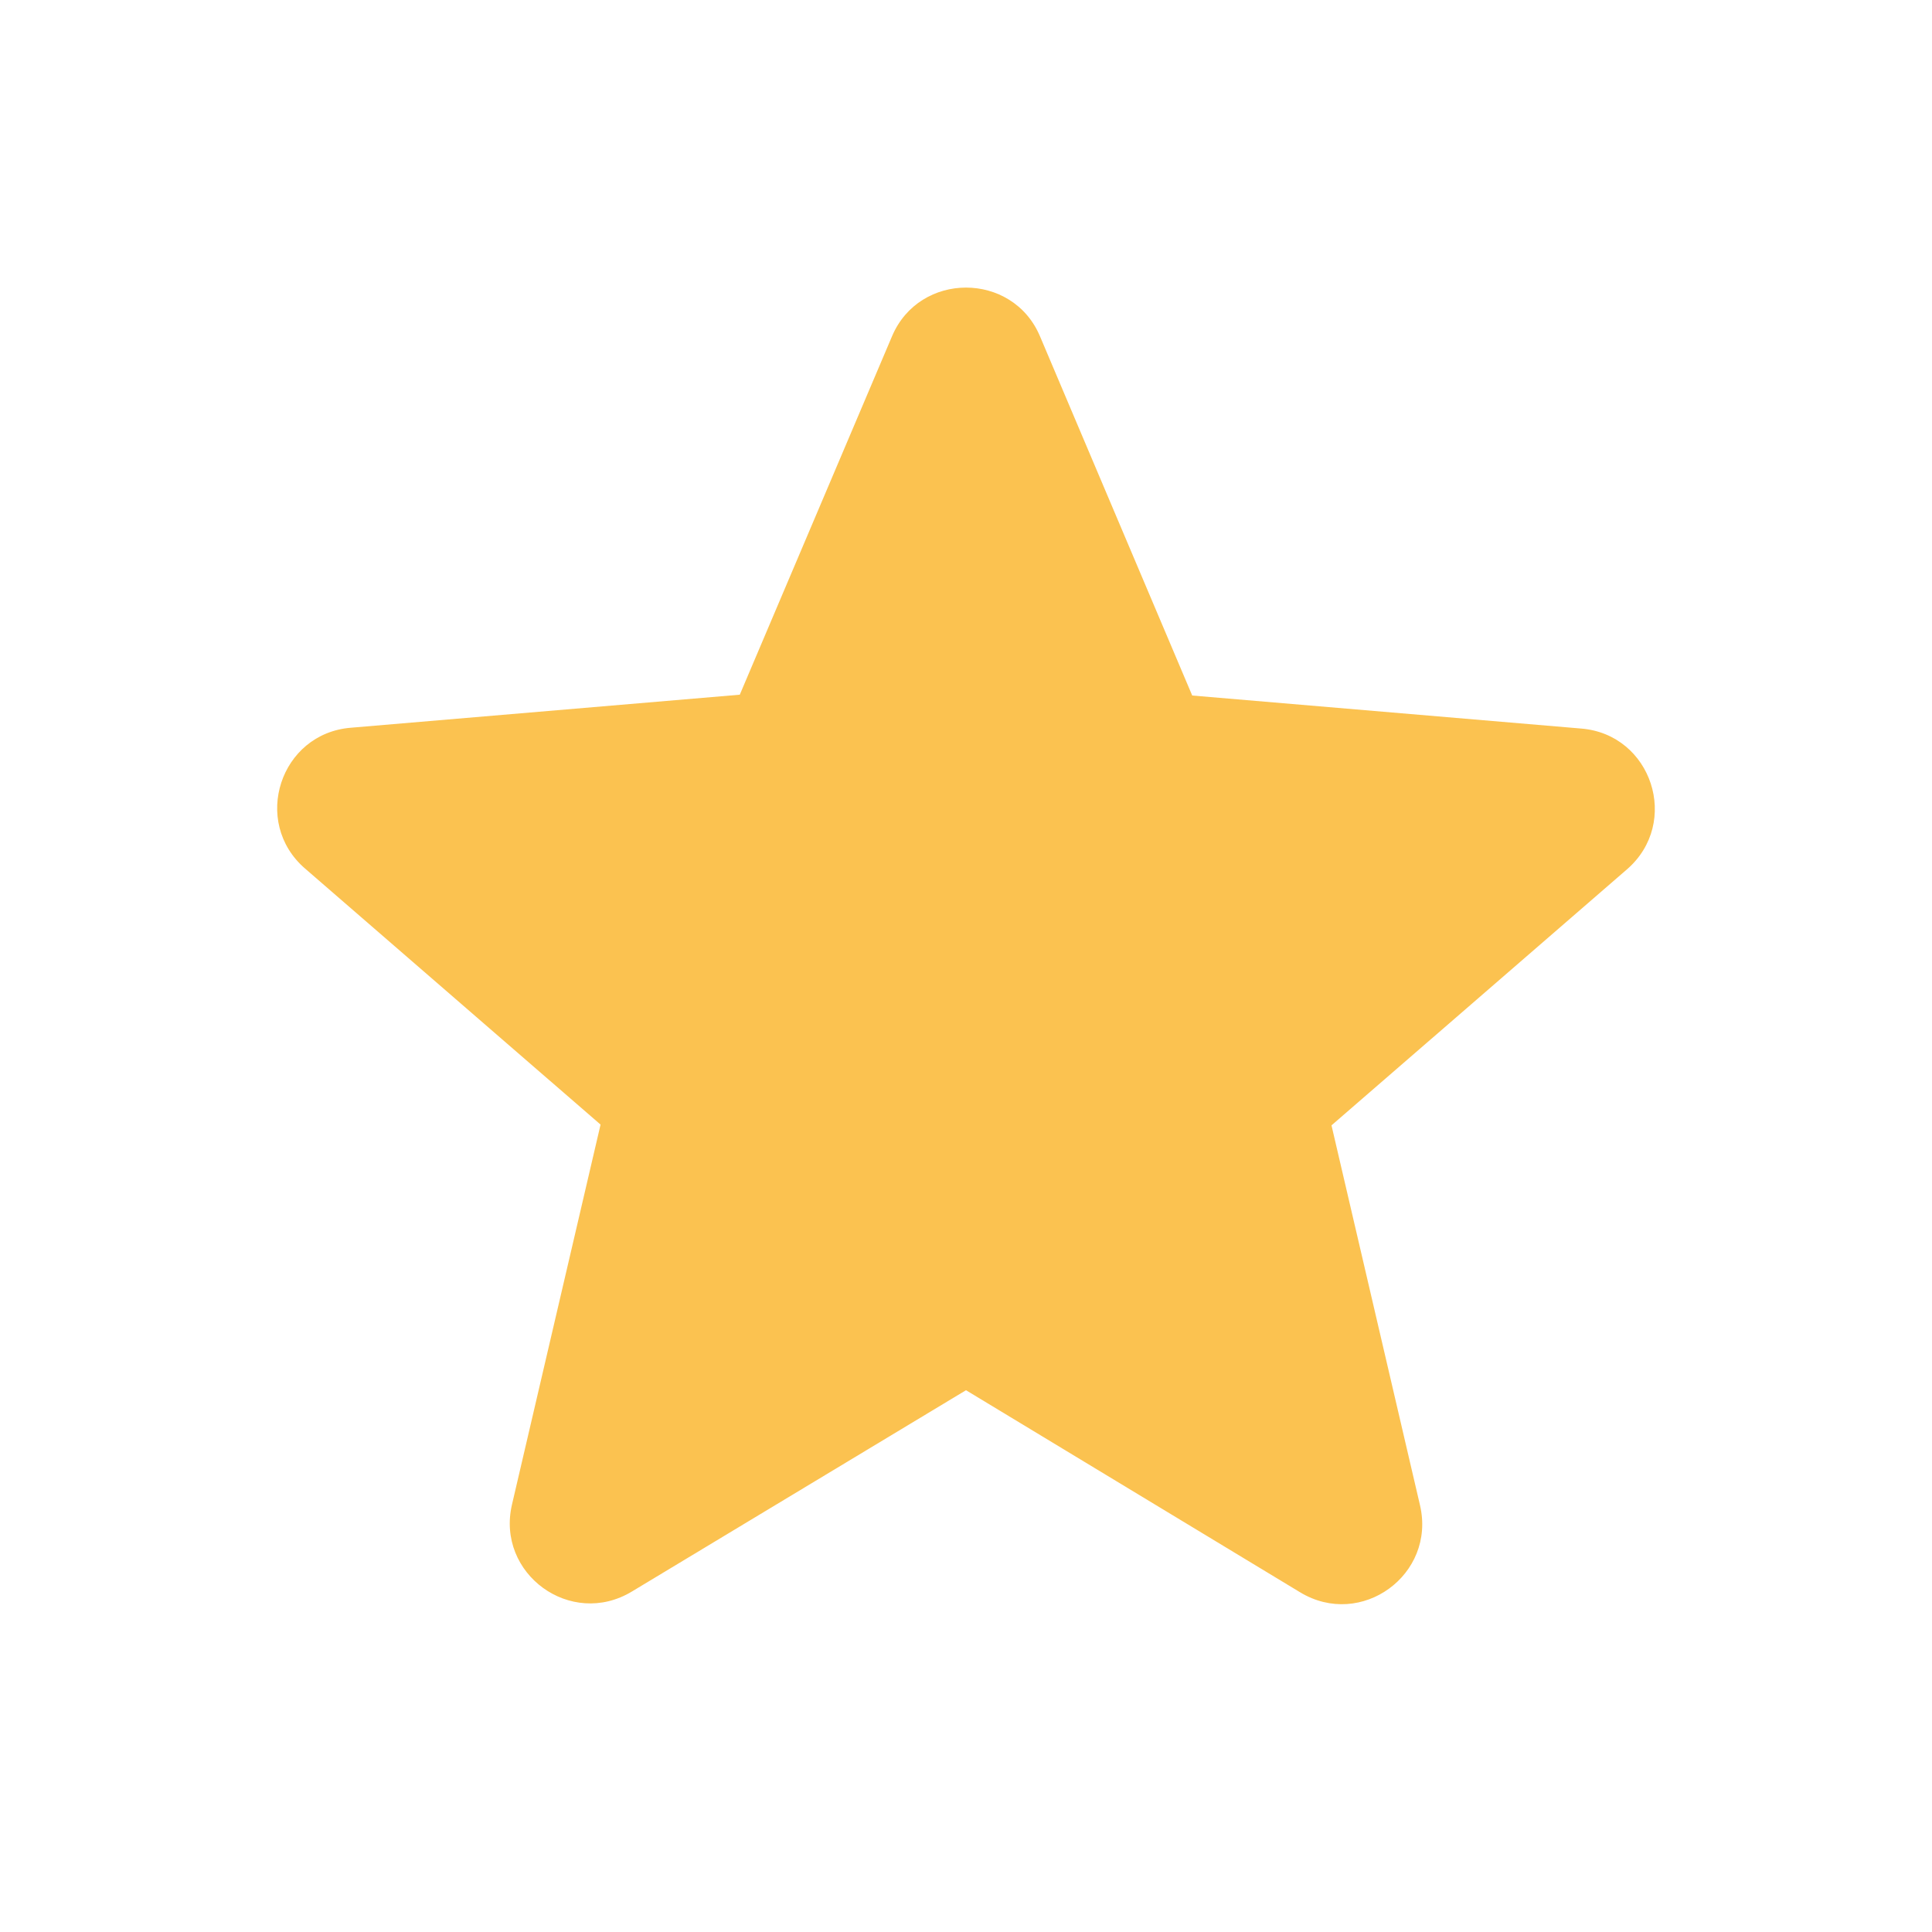 <svg width="33" height="33" viewBox="0 0 33 33" fill="none" xmlns="http://www.w3.org/2000/svg">
<path d="M16.5 23.746L22.206 27.197C23.251 27.83 24.53 26.895 24.255 25.712L22.743 19.222L27.789 14.85C28.71 14.052 28.215 12.54 27.005 12.444L20.364 11.88L17.765 5.747C17.298 4.634 15.703 4.634 15.235 5.747L12.636 11.866L5.995 12.43C4.785 12.526 4.29 14.039 5.211 14.836L10.258 19.209L8.745 25.699C8.47 26.881 9.749 27.816 10.794 27.184L16.5 23.746Z" fill="#FBC250"/>
</svg>
